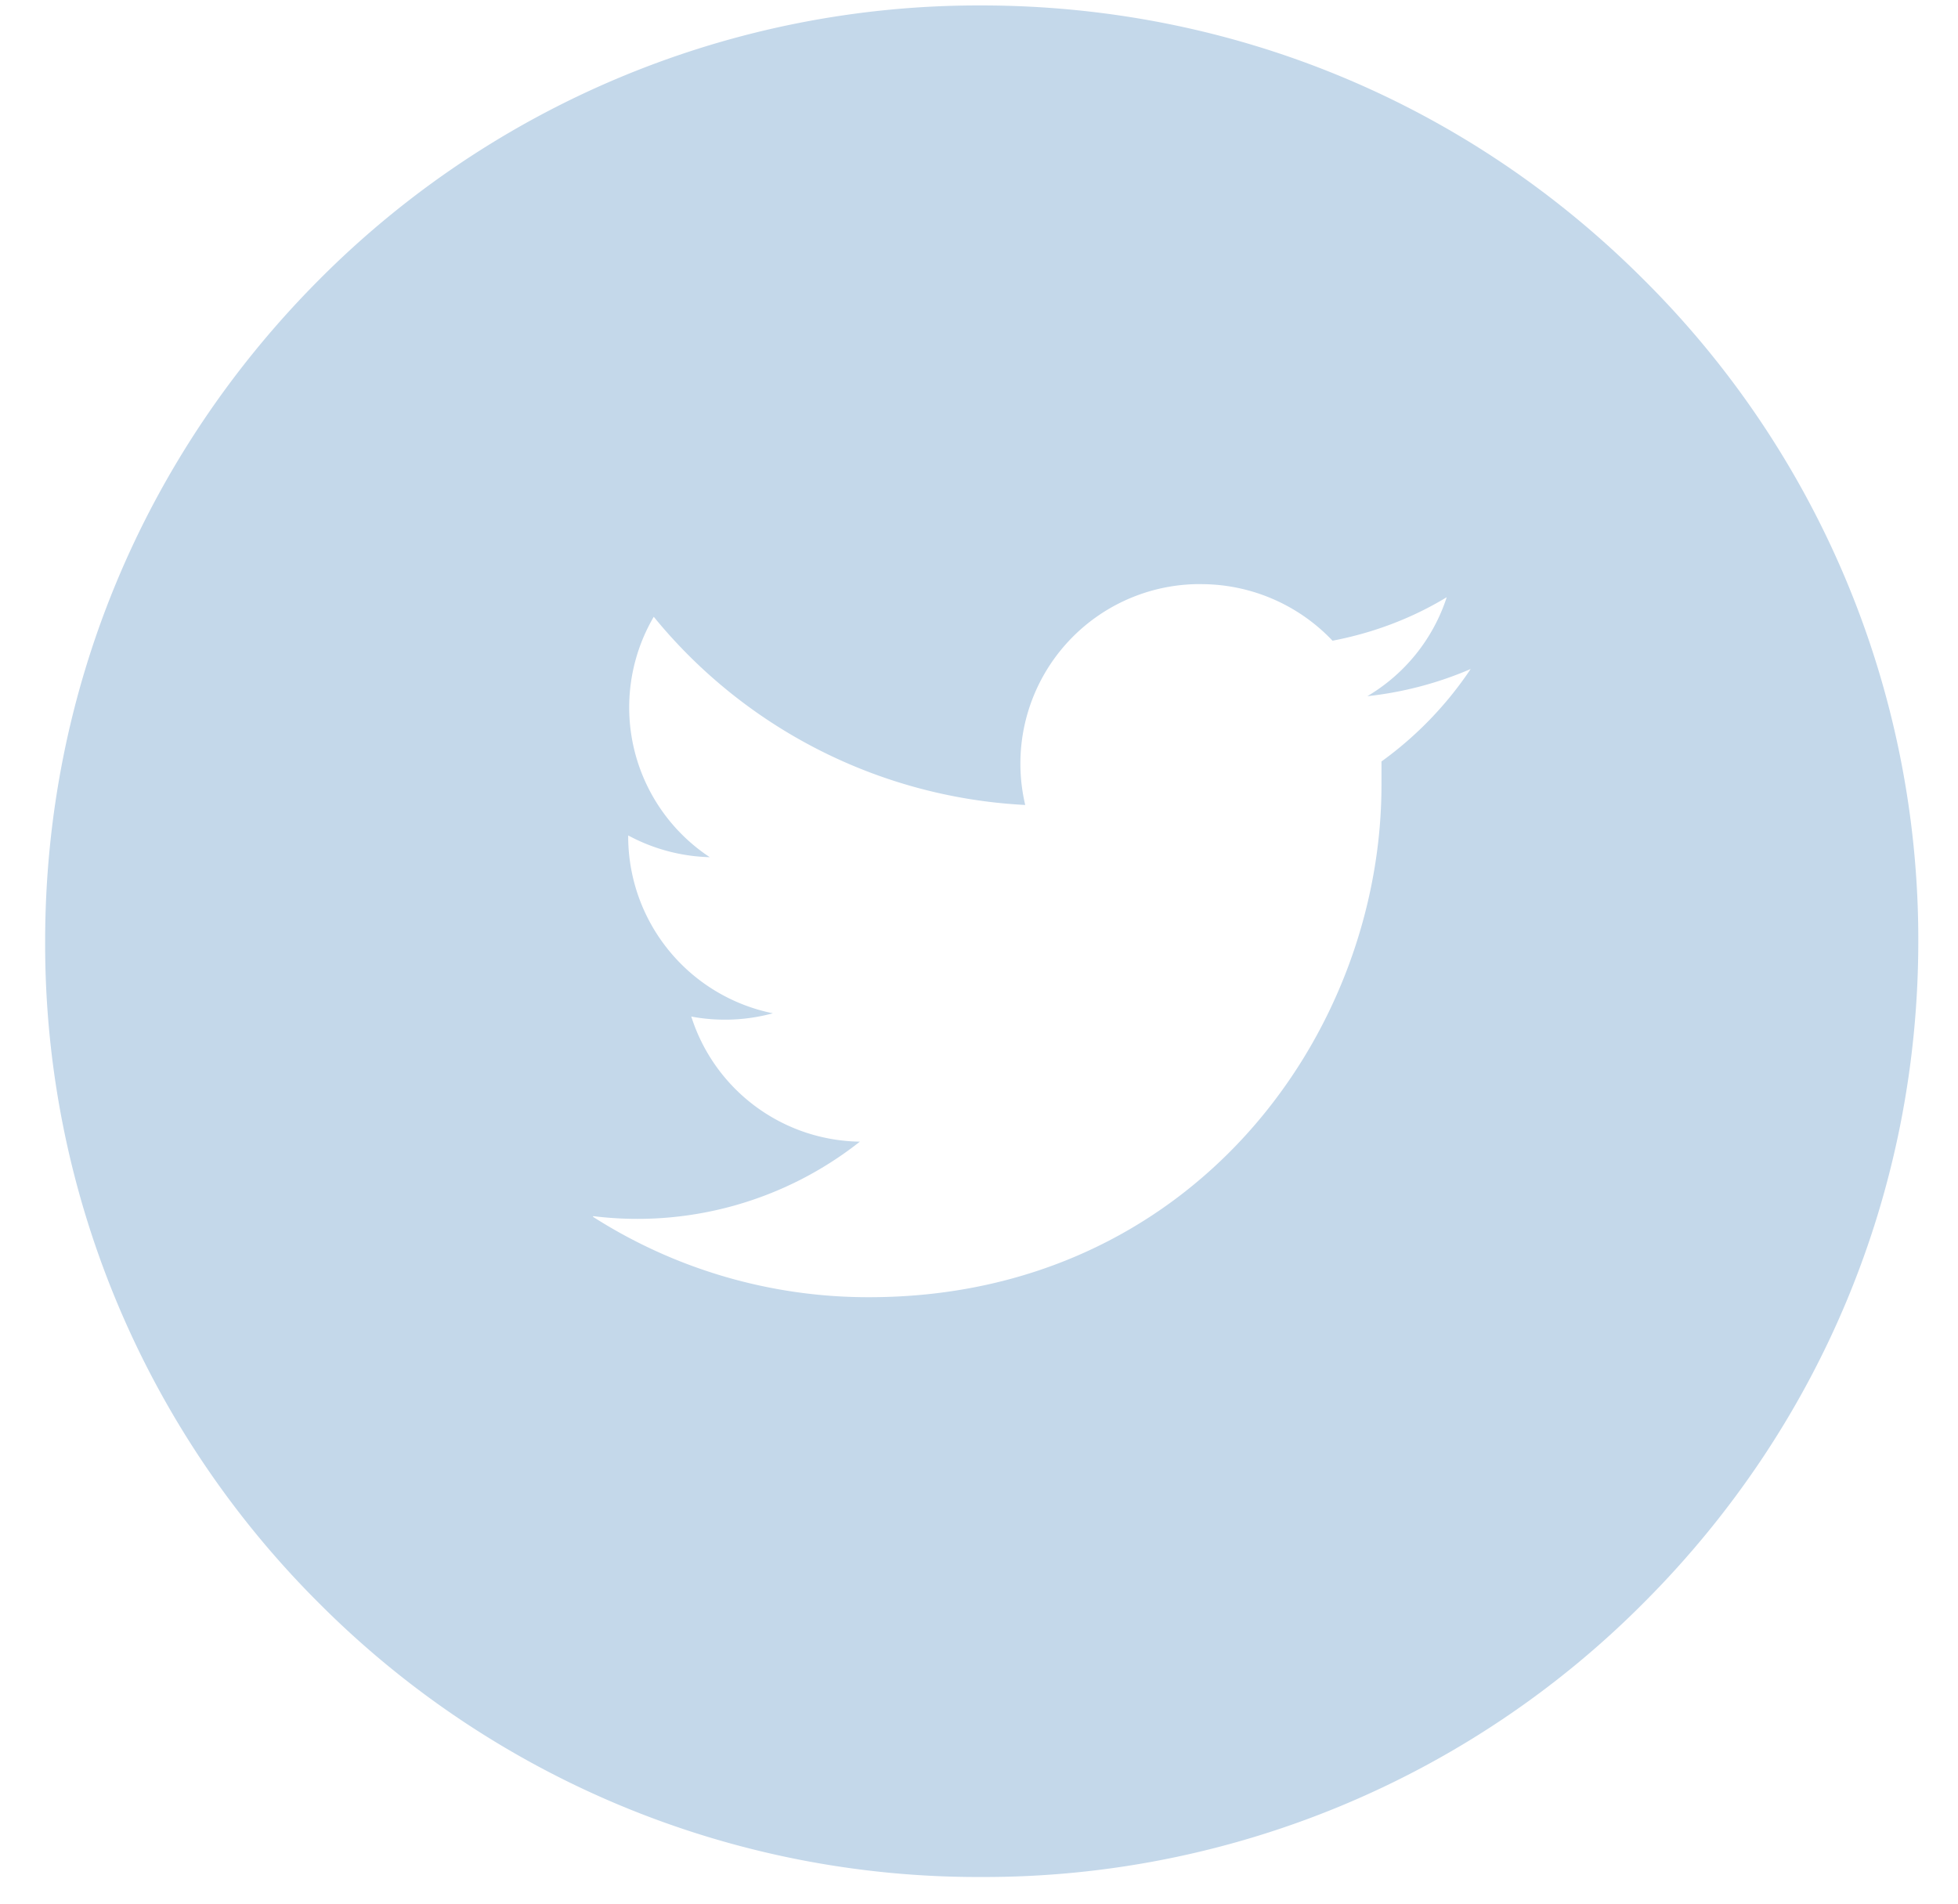 <svg xmlns="http://www.w3.org/2000/svg" width="36" height="35" xmlns:xlink="http://www.w3.org/1999/xlink"><defs><path id="a" d="M1038.9 2516.37a9.4 9.4 0 0 0 5.08 1.48c5.9 0 9.42-4.8 9.42-9.42v-.43a6.66 6.66 0 0 0 1.64-1.7c-.6.26-1.25.43-1.9.5a3.3 3.3 0 0 0 1.46-1.82c-.66.4-1.37.66-2.1.8a3.33 3.33 0 0 0-2.42-1.04h-.1a3.3 3.3 0 0 0-3.13 4.06 9.44 9.44 0 0 1-6.83-3.46 3.3 3.3 0 0 0 1.03 4.42 3.34 3.34 0 0 1-1.5-.4v.03a3.32 3.32 0 0 0 2.66 3.24 3.36 3.36 0 0 1-1.5.06 3.3 3.3 0 0 0 3.1 2.3 6.6 6.6 0 0 1-4.9 1.37zm7.14 12.14a17.1 17.1 0 0 1-12.17-5.03 17.1 17.1 0 0 1-5.04-12.17c0-4.6 1.8-8.92 5.04-12.17a17.1 17.1 0 0 1 12.17-5.04c4.6 0 8.92 1.78 12.17 5.03a17.1 17.1 0 0 1 5.06 12.17c0 4.6-1.8 8.92-5.05 12.17a17.1 17.1 0 0 1-12.16 5.04z"/></defs><use fill="#c4d8ea" xlink:href="#a" transform="translate(-1028 -2494)"/></svg>